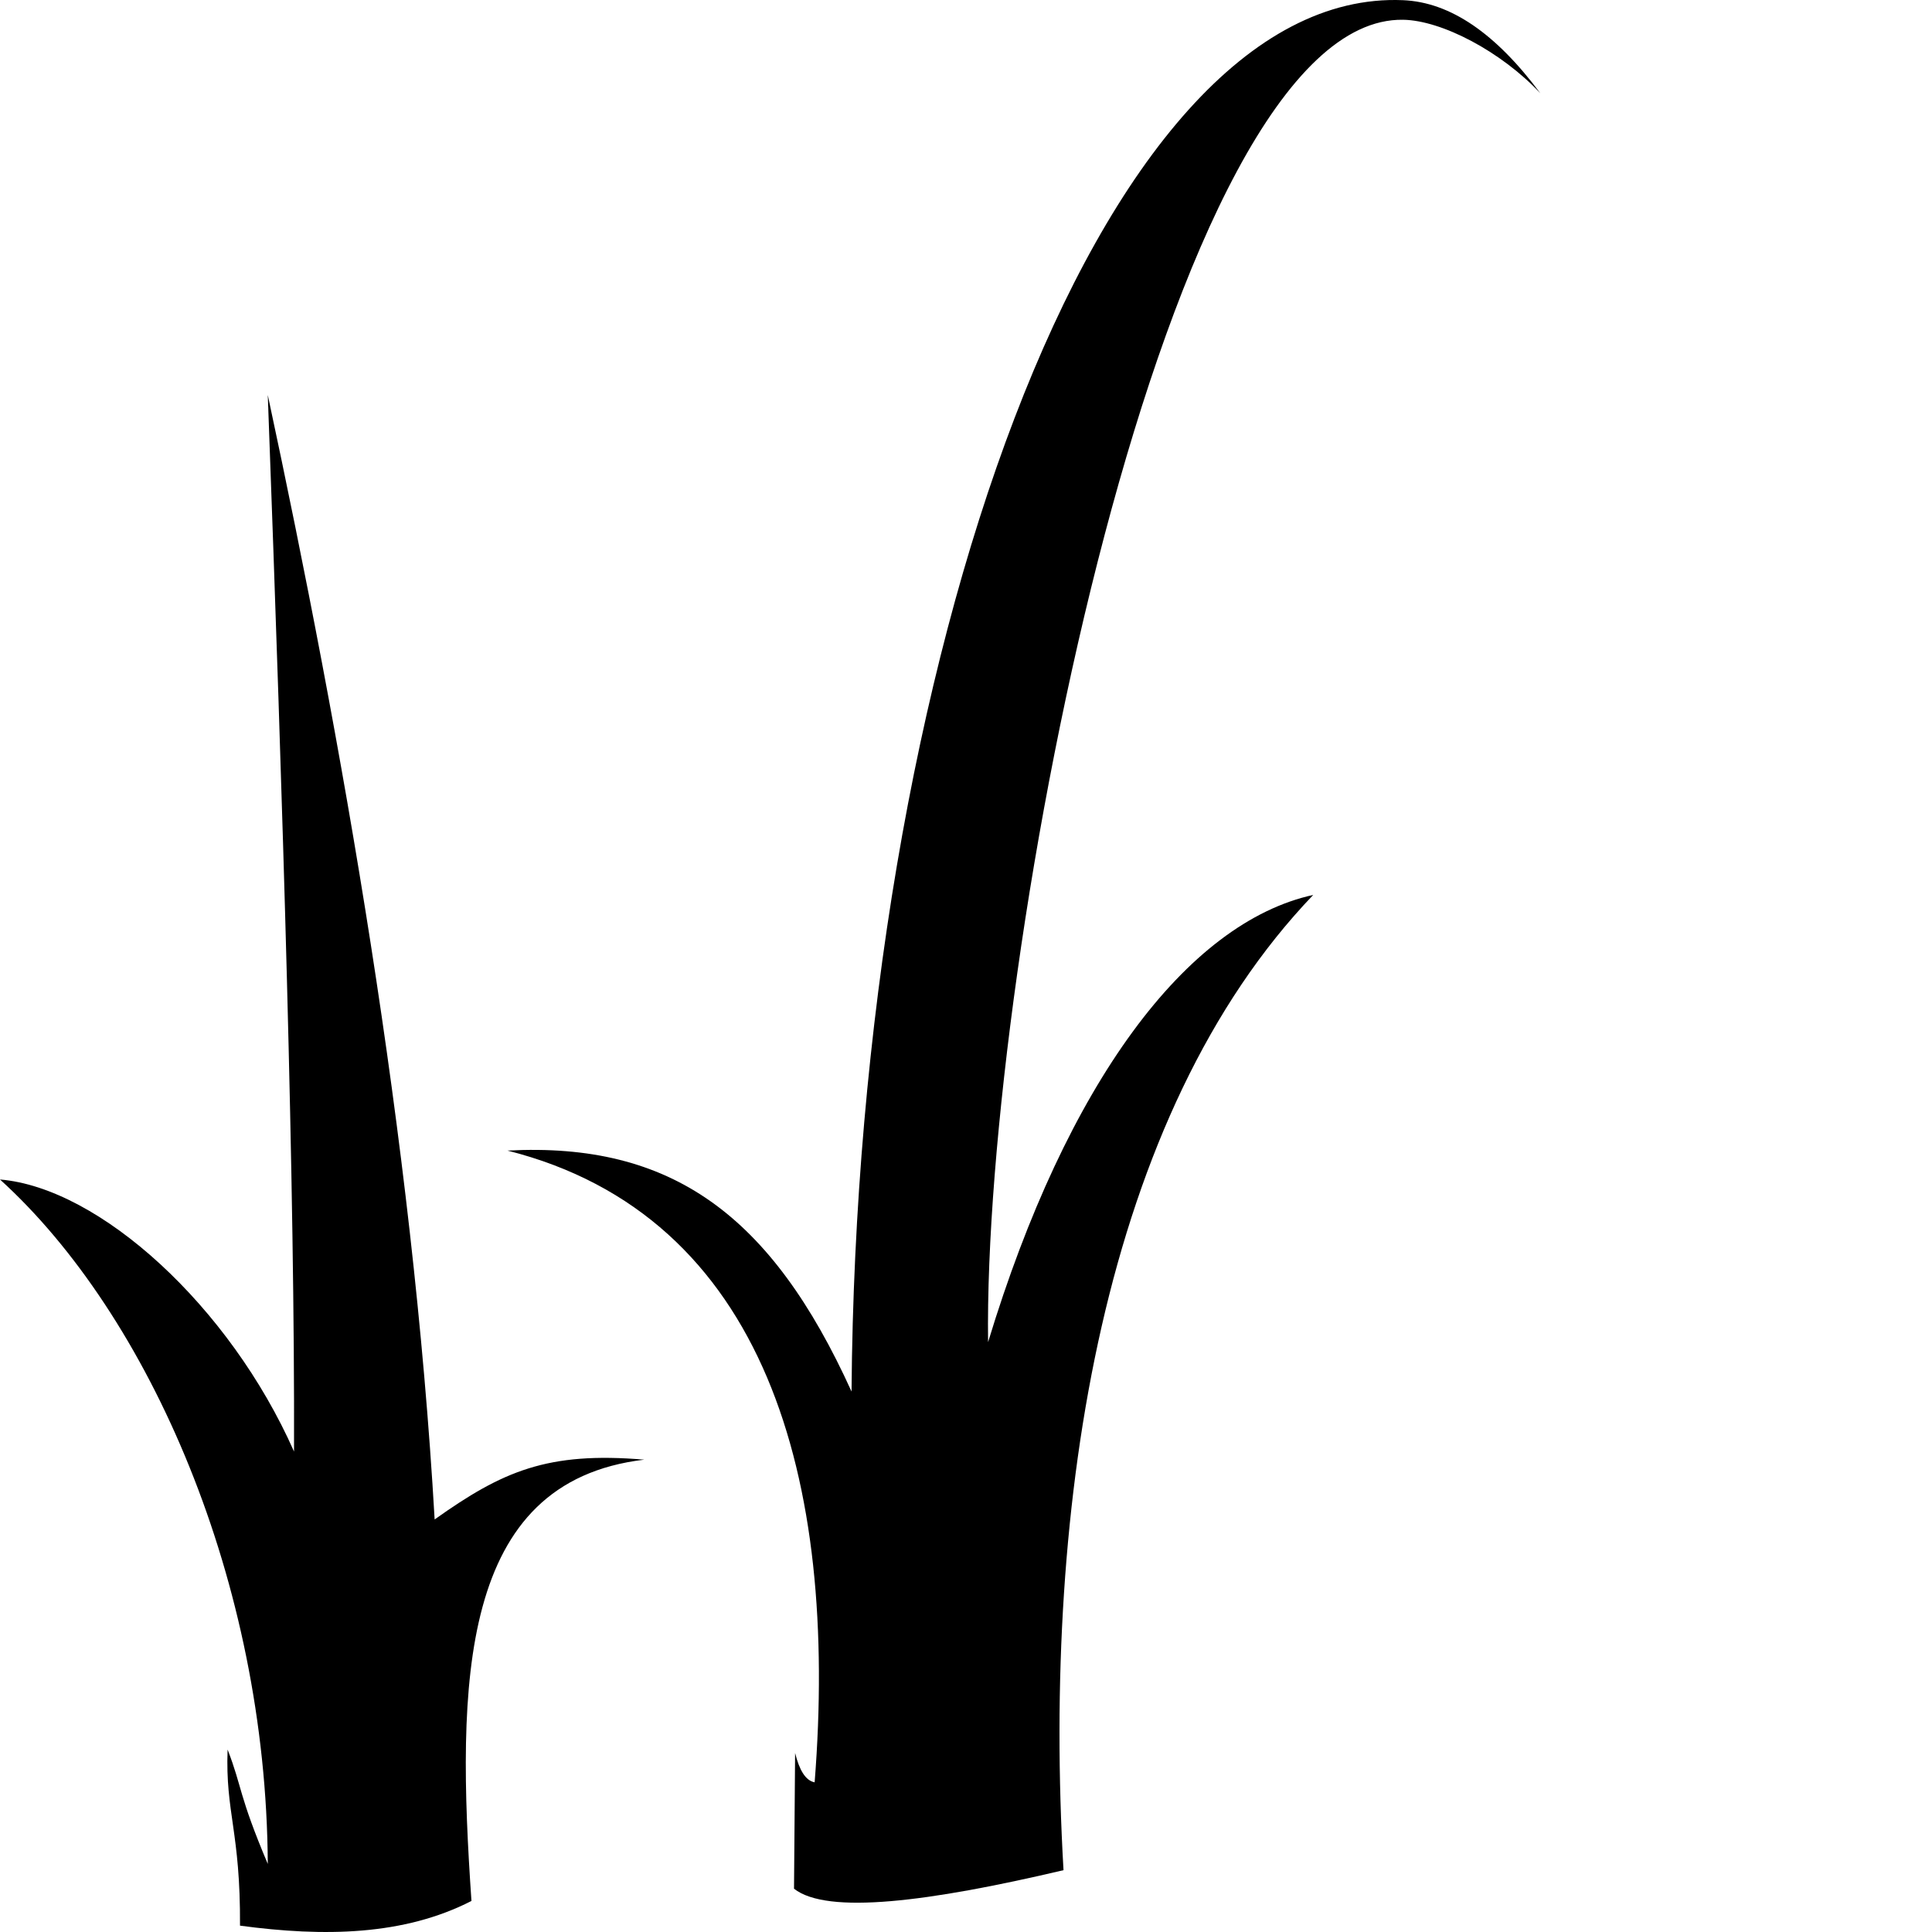 <svg xmlns="http://www.w3.org/2000/svg" version="1.1" viewBox="0 0 512 512" fill="currentColor"><path fill="currentColor" d="M371.8 5.235c-62.97-.89-111.28 248.327-109.948 350.446c20.862-68.729 52.64-111.158 86.17-118.518c-55.611 58.064-71.843 160.665-66.18 258.452c-35.675 8.41-62.633 11.845-71.418 4.91l.288-35.958c1.1 4.429 2.726 7.312 5.177 7.767c6.329-80.257-12.841-150.119-81.407-167.418c43.436-2.301 69.925 16.988 91.188 63.86C227.09 175.856 290.72-3.334 371.8.047c12.627.527 24.678 8.91 36.396 24.666C397.892 13.709 382.097 5.38 371.8 5.235M77.921 384.671C60.88 346.153 26.401 314.778 0 312.578C39.603 348.514 70.556 419.13 70.965 493.96c-7.794-18.432-6.741-20.232-10.648-30.309c-.617 16.863 3.416 21.645 3.288 46.666c22.386 3.024 43.487 2.603 61.336-6.543c-3.969-57.738-3.474-111.123 45.798-116.948c-25.675-2.178-37.611 3.083-55.555 15.845c-5.777-100.65-24.591-206.397-44.219-297.992c4.066 110.014 7.175 210.893 6.956 279.992"/></svg>